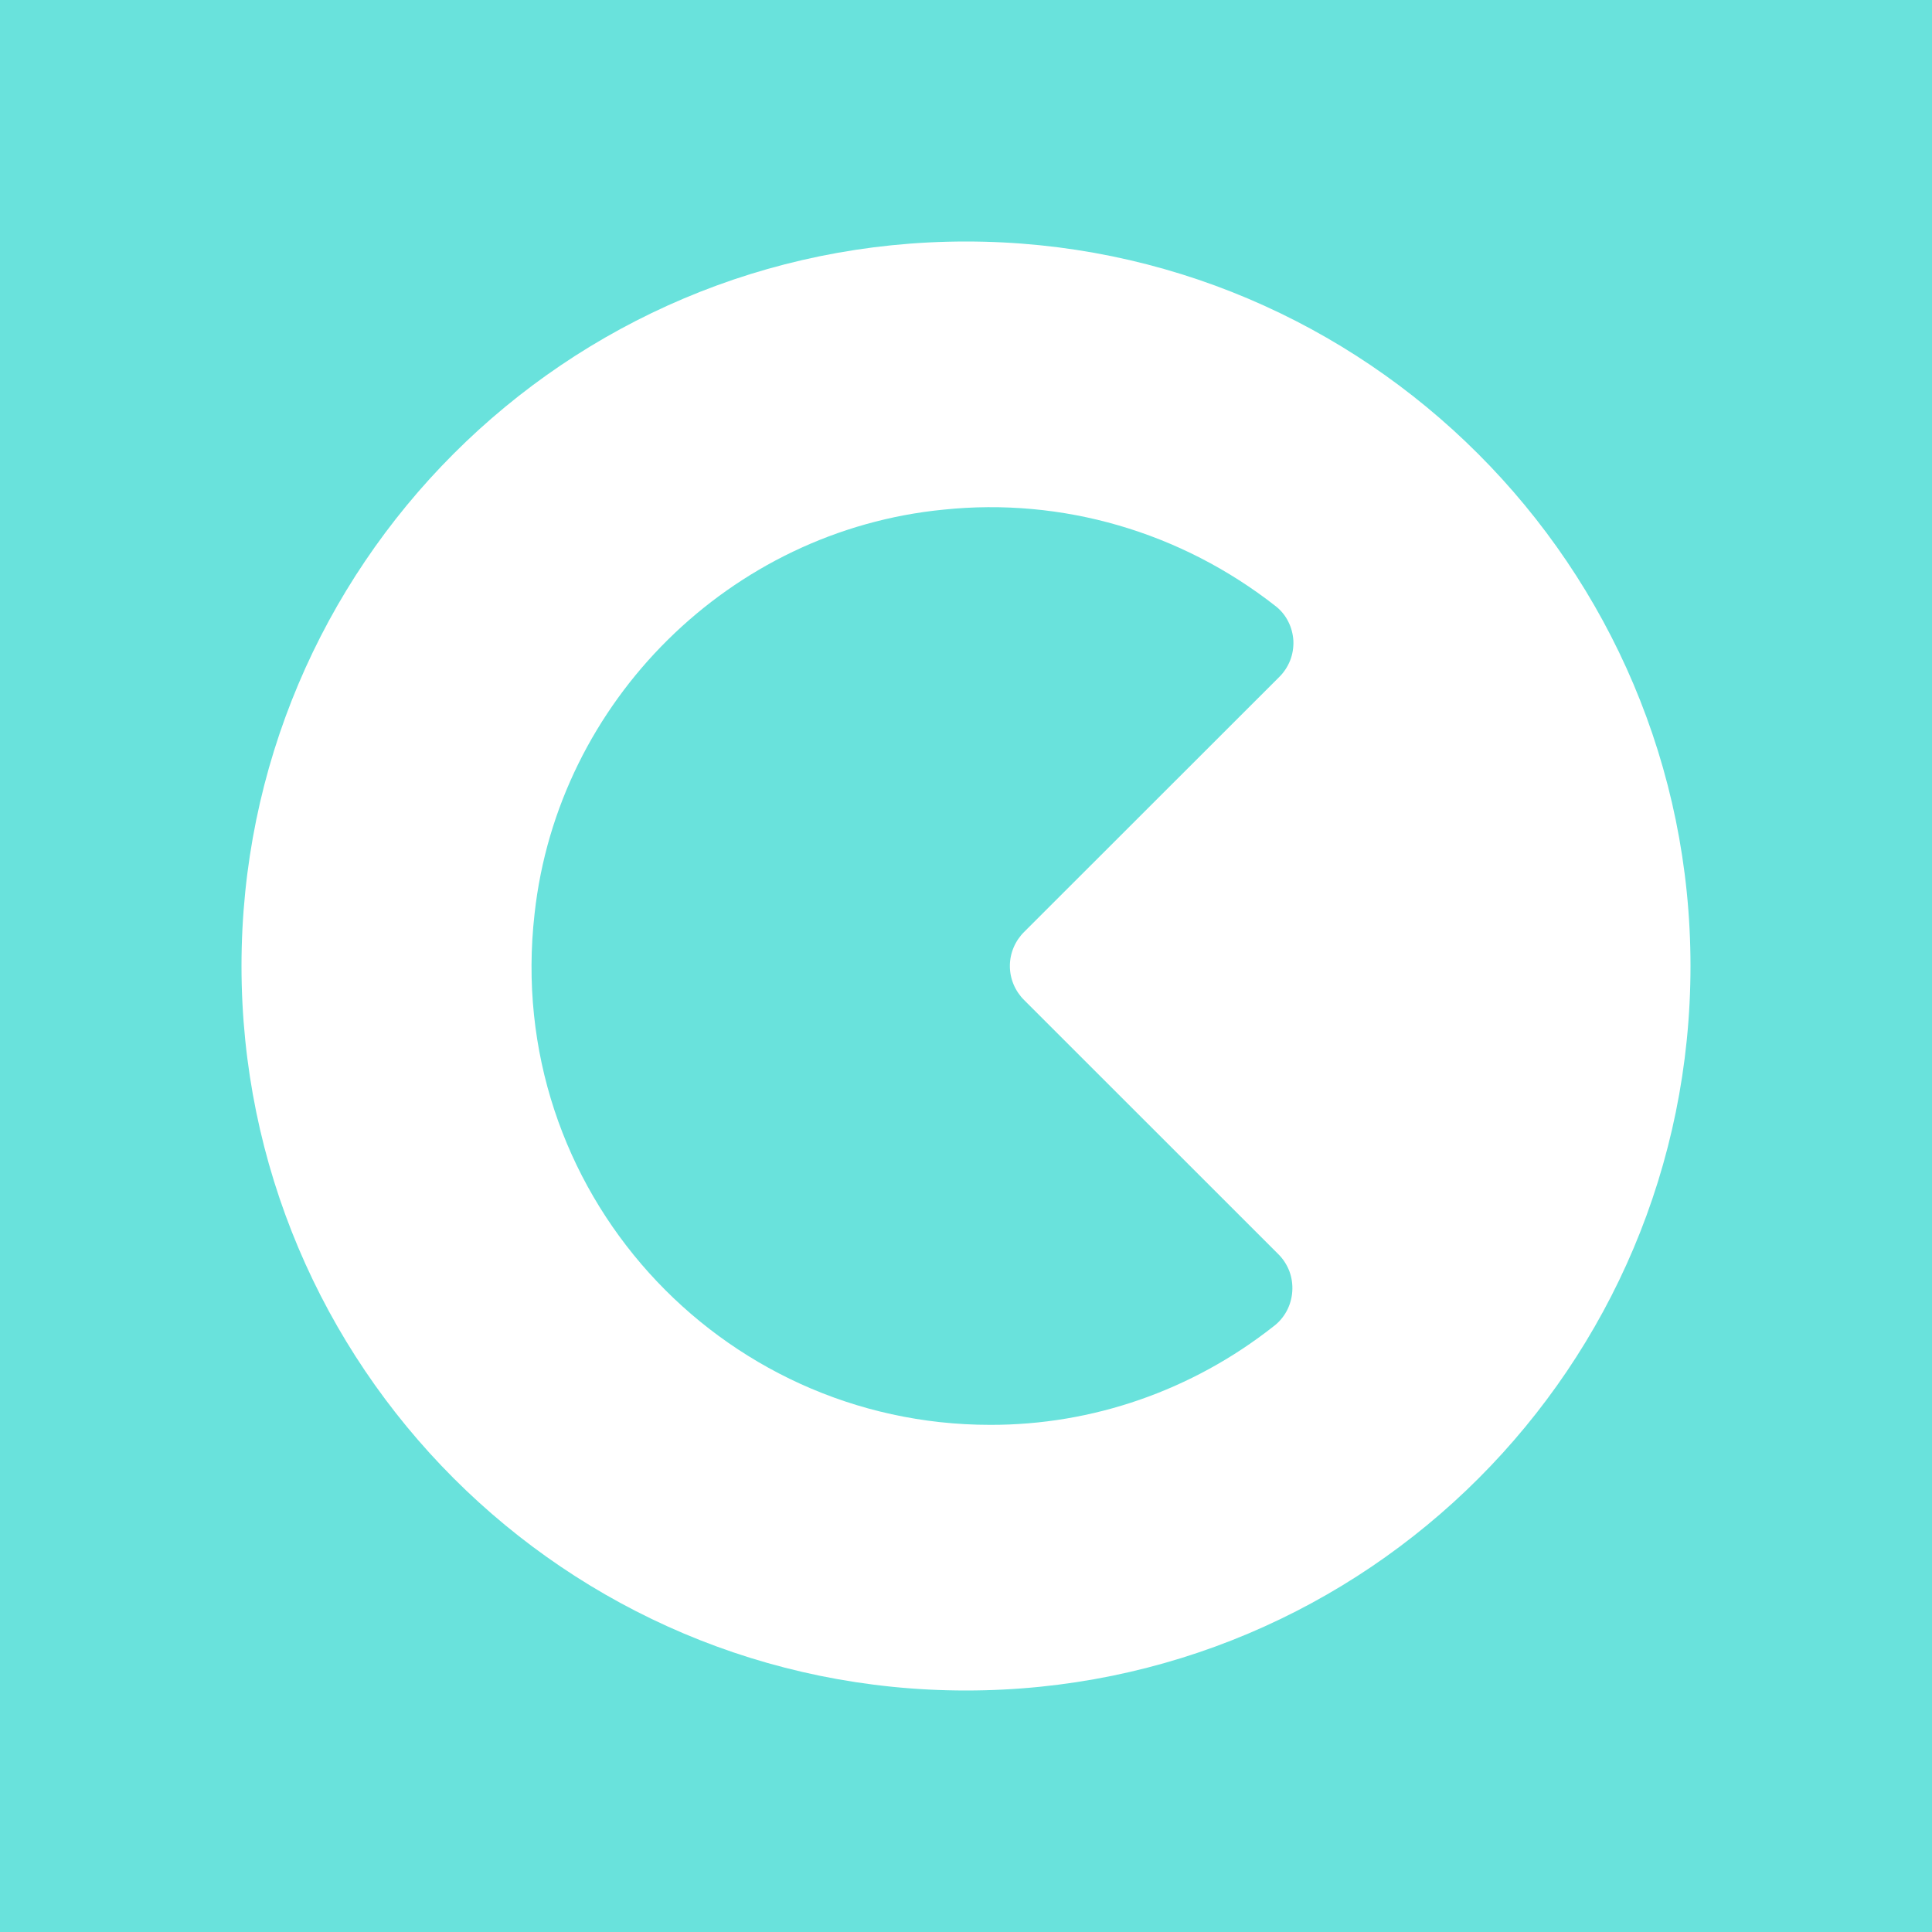 <svg viewBox="0 0 24 24" fill="none" xmlns="http://www.w3.org/2000/svg">
    <rect width="24" height="24" fill="#69E2DC" />
    <path
        fill-rule="evenodd"
        clip-rule="evenodd"
        d="M12 3C7.023 3 3 7.035 3 12C3 16.965 7.023 21 12 21C16.976 21 21 16.976 21 12C21 7.035 16.965 3 12 3ZM12.724 12.425L15.879 15.579C15.939 15.638 15.986 15.711 16.017 15.791C16.047 15.872 16.059 15.958 16.053 16.044C16.047 16.13 16.023 16.214 15.982 16.289C15.941 16.364 15.885 16.429 15.817 16.479C14.807 17.274 13.57 17.703 12.3 17.7C8.938 17.7 6.248 14.783 6.641 11.348C6.931 8.71 9.072 6.59 11.72 6.331C13.194 6.177 14.669 6.606 15.848 7.531C15.913 7.582 15.966 7.647 16.003 7.721C16.041 7.795 16.062 7.877 16.067 7.961C16.07 8.044 16.057 8.128 16.026 8.206C15.995 8.283 15.949 8.353 15.89 8.411L12.724 11.575C12.668 11.63 12.623 11.696 12.592 11.769C12.561 11.842 12.545 11.92 12.545 12C12.545 12.08 12.561 12.158 12.592 12.231C12.623 12.304 12.668 12.37 12.724 12.425Z"
        fill="white"
    />
</svg>
